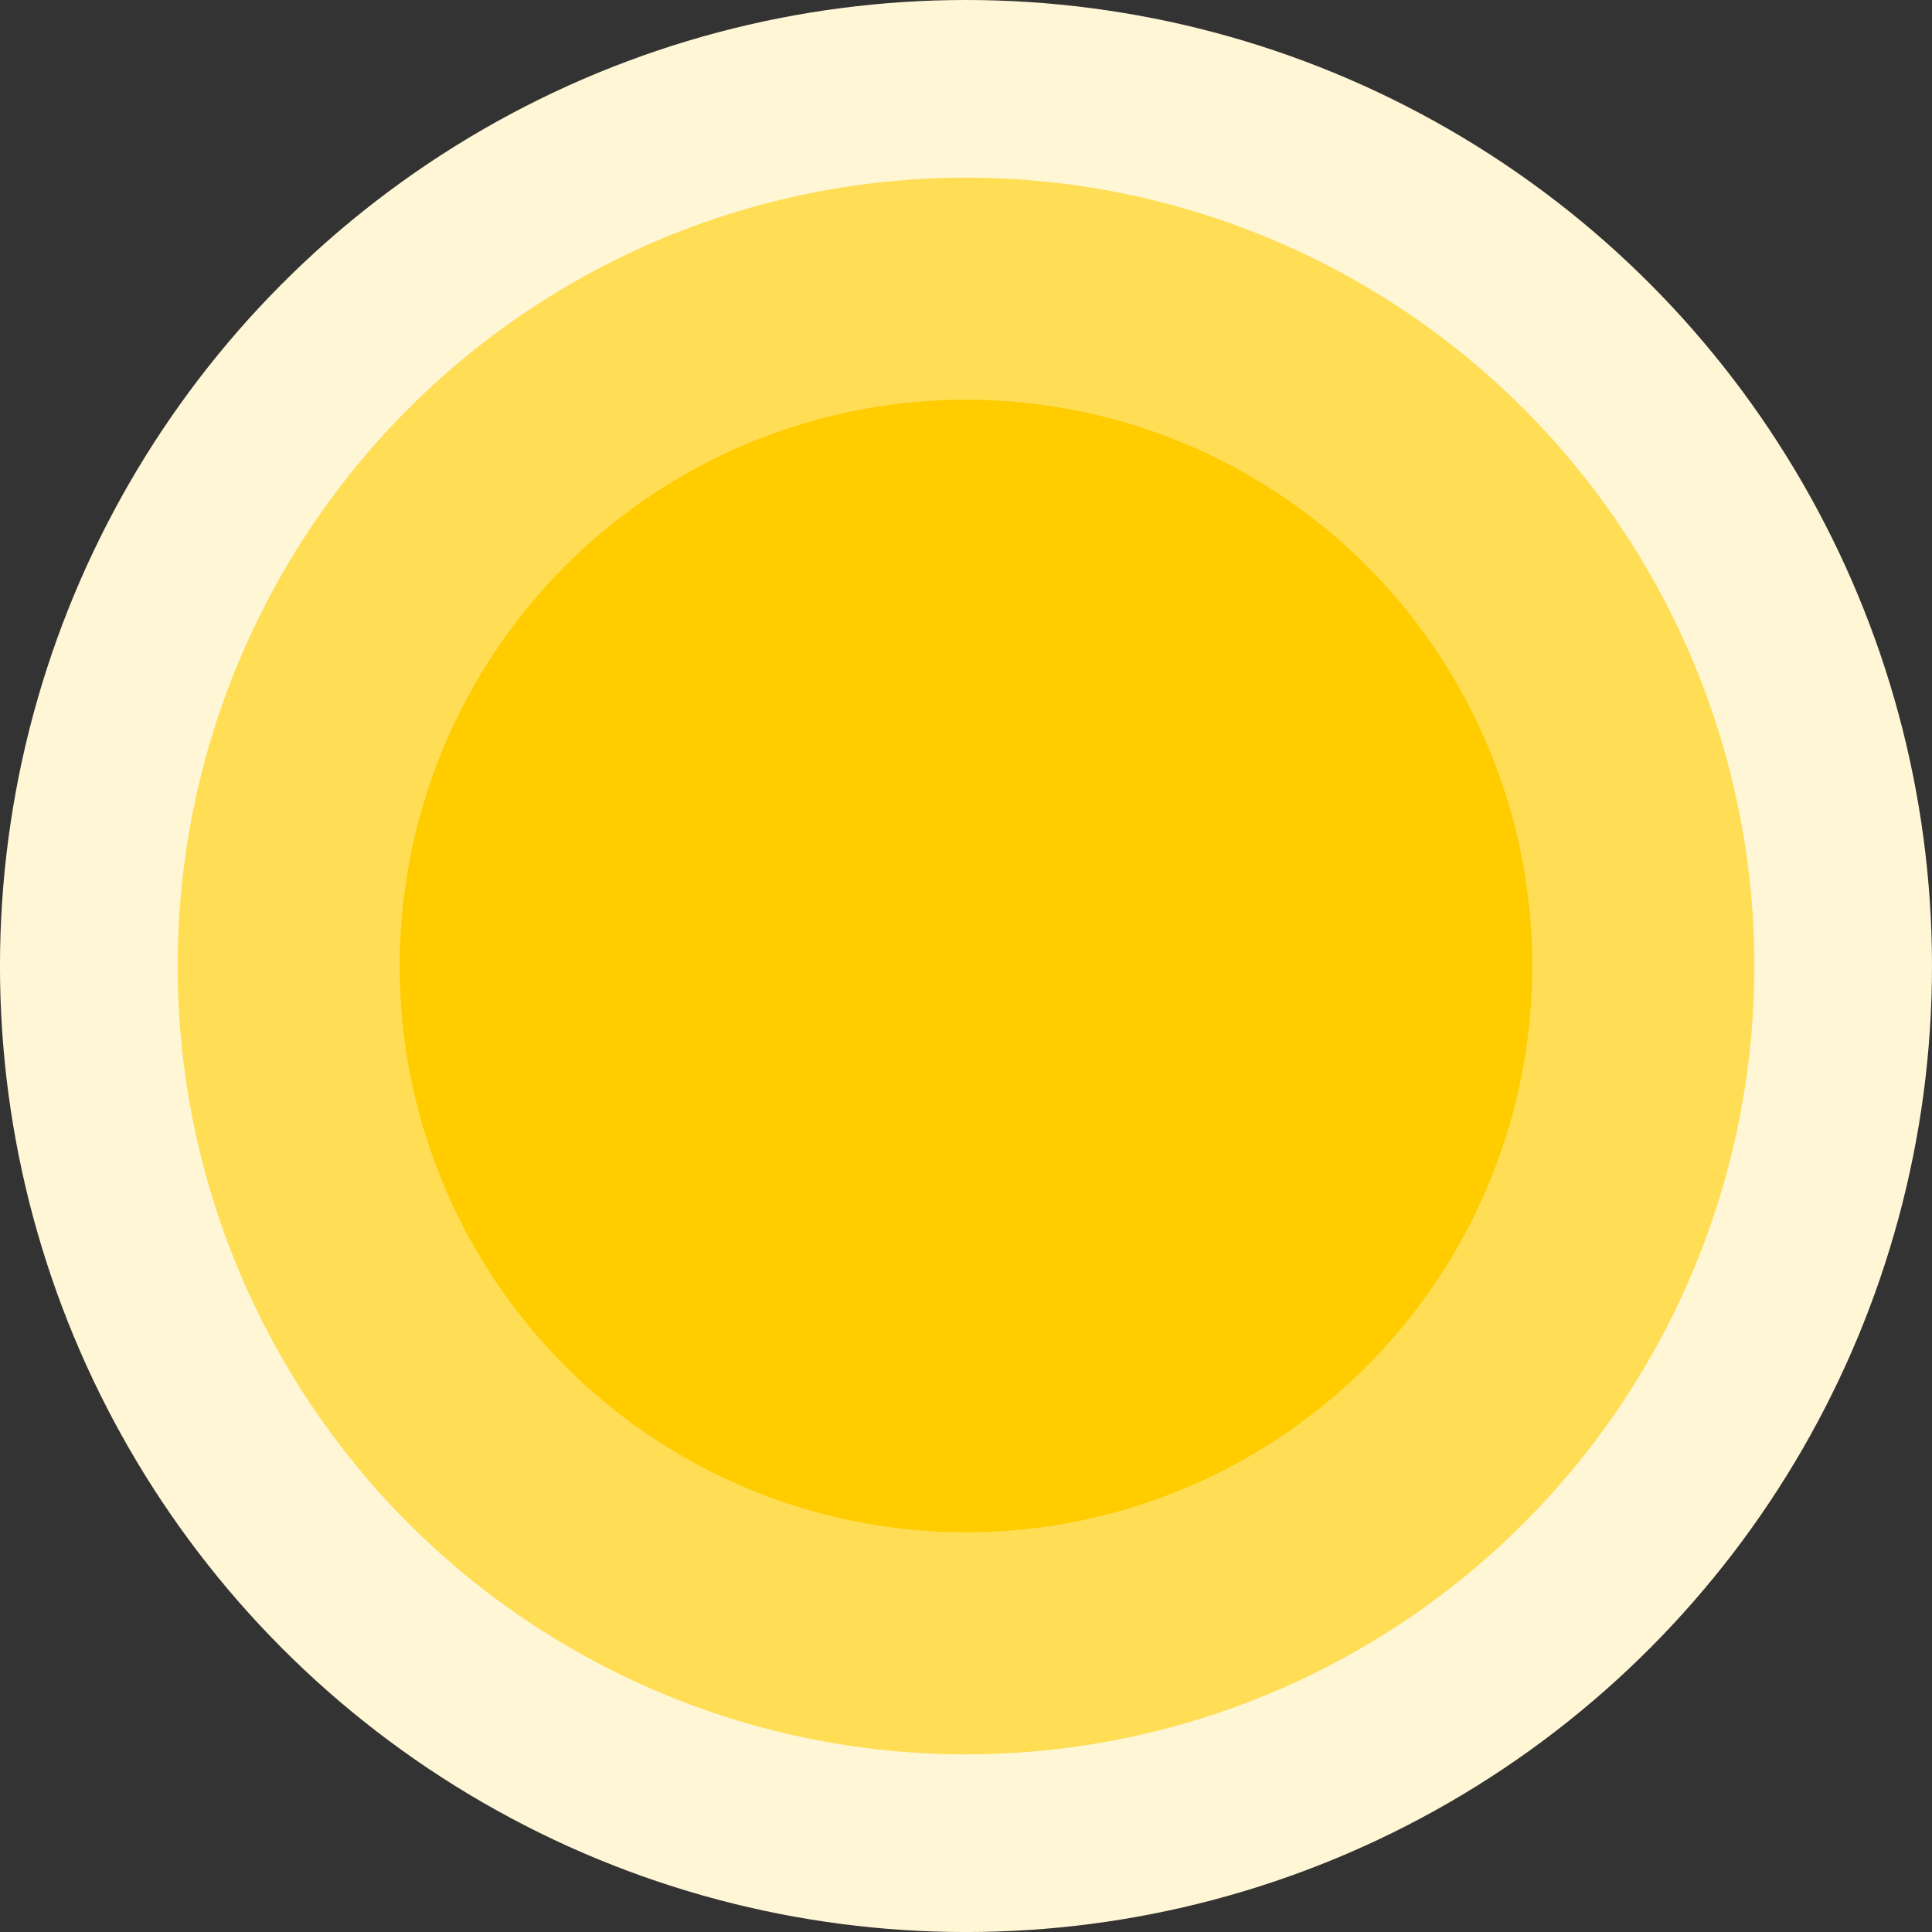 <?xml version="1.0" encoding="UTF-8" standalone="no"?>
<!-- Created with Inkscape (http://www.inkscape.org/) -->

<svg
   xmlns:dc="http://purl.org/dc/elements/1.1/"
   xmlns:cc="http://creativecommons.org/ns#"
   xmlns:rdf="http://www.w3.org/1999/02/22-rdf-syntax-ns#"
   xmlns:svg="http://www.w3.org/2000/svg"
   xmlns="http://www.w3.org/2000/svg"
   xmlns:sodipodi="http://sodipodi.sourceforge.net/DTD/sodipodi-0.dtd"
   xmlns:inkscape="http://www.inkscape.org/namespaces/inkscape"
   width="69.757mm"
   height="69.757mm"
   viewBox="0 0 69.757 69.757"
   version="1.1"
   id="svg5230"
   sodipodi:docname="bullet_c.svg"
   inkscape:version="0.92.1 r">
  <rect x="0" y="0" width="69.757" height="69.757" fill="#333333" stroke="none"/>
  <defs
     id="defs5224" />
  <sodipodi:namedview
     id="base"
     pagecolor="#ffffff"
     bordercolor="#666666"
     borderopacity="1.0"
     inkscape:pageopacity="0.0"
     inkscape:pageshadow="2"
     inkscape:zoom="0.49497475"
     inkscape:cx="382.64178"
     inkscape:cy="145.9362"
     inkscape:document-units="mm"
     inkscape:current-layer="layer1"
     showgrid="false"
     inkscape:window-width="1366"
     inkscape:window-height="768"
     inkscape:window-x="0"
     inkscape:window-y="0"
     inkscape:window-maximized="0"
     fit-margin-top="0"
     fit-margin-left="0"
     fit-margin-right="0"
     fit-margin-bottom="0" />
  <g
     inkscape:label="Layer 1"
     inkscape:groupmode="layer"
     id="layer1"
     transform="translate(-0.535,-0.598)">
    <g
       id="g5792">
      <circle
         r="34.879"
         cy="35.477"
         cx="35.413"
         id="path5775"
         style="opacity:1;fill:#fff6d5;fill-opacity:1;stroke:none;stroke-width:1.465;stroke-linecap:round;stroke-linejoin:miter;stroke-miterlimit:4;stroke-dasharray:none;stroke-dashoffset:0;stroke-opacity:1" />
      <circle
         style="opacity:1;fill:#ffdd55;fill-opacity:1;stroke:none;stroke-width:1.196;stroke-linecap:round;stroke-linejoin:miter;stroke-miterlimit:4;stroke-dasharray:none;stroke-dashoffset:0;stroke-opacity:1"
         id="circle5777"
         cx="35.413"
         cy="35.477"
         r="28.464" />
      <circle
         r="20.446"
         cy="35.477"
         cx="35.413"
         id="circle5779"
         style="opacity:1;fill:#ffcc00;fill-opacity:1;stroke:none;stroke-width:0.859;stroke-linecap:round;stroke-linejoin:miter;stroke-miterlimit:4;stroke-dasharray:none;stroke-dashoffset:0;stroke-opacity:1" />
    </g>
  </g>
</svg>
